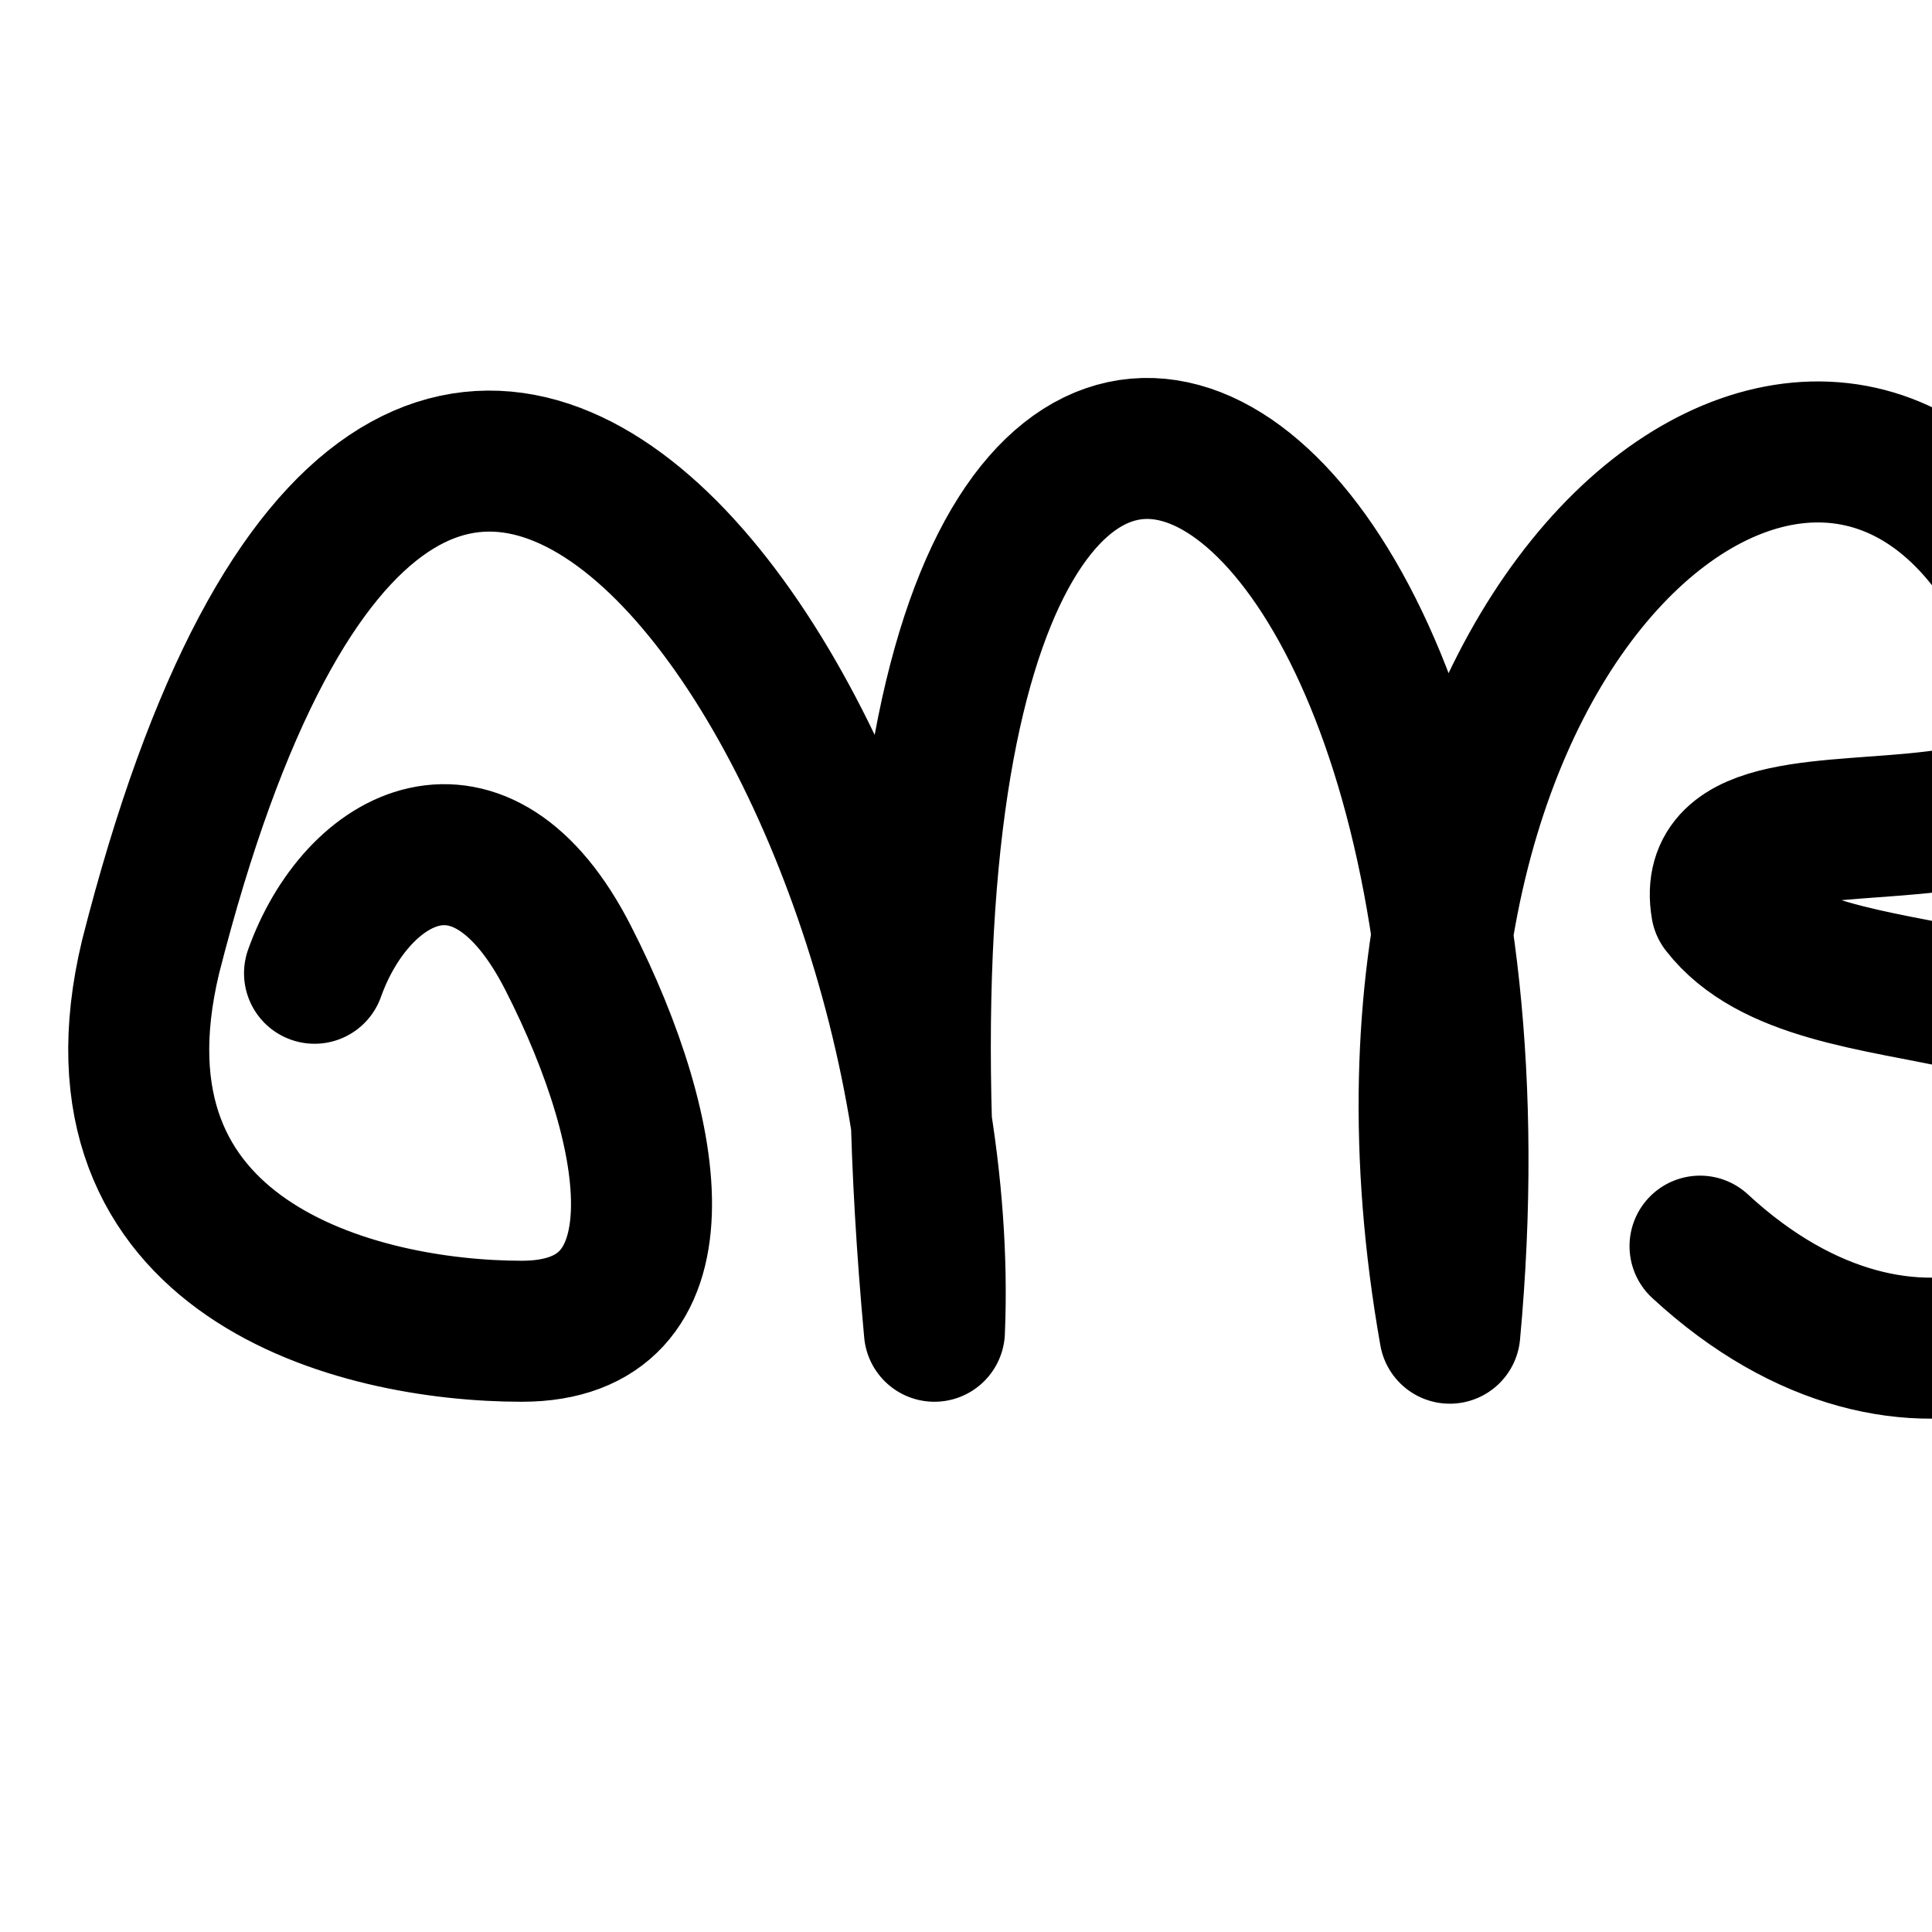 <?xml version="1.0" encoding="UTF-8" standalone="no"?>
<!-- Created with Inkscape (http://www.inkscape.org/) -->

<svg
   xmlns:dc="http://purl.org/dc/elements/1.1/"
   xmlns:cc="http://creativecommons.org/ns#"
   xmlns:rdf="http://www.w3.org/1999/02/22-rdf-syntax-ns#"
   xmlns:svg="http://www.w3.org/2000/svg"
   xmlns="http://www.w3.org/2000/svg"
   xmlns:sodipodi="http://sodipodi.sourceforge.net/DTD/sodipodi-0.dtd"
   xmlns:inkscape="http://www.inkscape.org/namespaces/inkscape"
   version="1.1"
   width="2000"
   height="2000"
   id="svg2992"
   inkscape:version="0.91pre2 r13516"
   sodipodi:docname="ണ്ട.svg">
  <sodipodi:namedview
     pagecolor="#ffffff"
     bordercolor="#666666"
     borderopacity="1"
     objecttolerance="10"
     gridtolerance="10"
     guidetolerance="10"
     inkscape:pageopacity="0"
     inkscape:pageshadow="2"
     inkscape:window-width="1600"
     inkscape:window-height="851"
     id="namedview7"
     showgrid="true"
     inkscape:zoom="0.3337544"
     inkscape:cx="1336.212"
     inkscape:cy="784.97438"
     inkscape:window-x="1599"
     inkscape:window-y="-1"
     inkscape:window-maximized="1"
     inkscape:current-layer="layer1"
     showguides="true"
     inkscape:guide-bbox="true">
    <inkscape:grid
       type="xygrid"
       id="grid2984" />
    <sodipodi:guide
       orientation="0,1"
       position="-2000,1600"
       id="guide2984" />
    <sodipodi:guide
       orientation="0,1"
       position="-2640,560"
       id="guide2986" />
  </sodipodi:namedview>
  <defs
     id="defs5498">
    <inkscape:path-effect
       effect="spiro"
       id="path-effect9597"
       is_visible="true" />
  </defs>
  <g
     transform="translate(0,1000)"
     id="layer1">
    <path
       style="fill:none;fill-rule:evenodd;stroke:#000000;stroke-width:145.976;stroke-linecap:round;stroke-linejoin:round;stroke-miterlimit:4;stroke-dasharray:none;stroke-opacity:1"
       d="M 325.599,7.51 C 369.426,-115.234 497.545,-185.711 588.074,-8.46 683.342,178.071 711.076,378.107 540.251,378.107 369.426,378.107 80.564,303.995 155.894,-9.518 430.31,-1089.389 992.794,-221.43 967.314,378.107 839.389,-1010.484 1597.092,-658.174 1500.835,380.115 c -131.872,-745.36 380.006,-1142.136 588.468,-771.357 210.032,379.666 -337.437,154.397 -307.26,330.414 102.144,131.758 433.52,36.914 434.678,262.415 -1.158,170.911 -239.032,289.835 -456.858,88.419"
       id="path9599"
       inkscape:connector-curvature="0"
       sodipodi:nodetypes="cssccccccc" />
  </g>
</svg>
